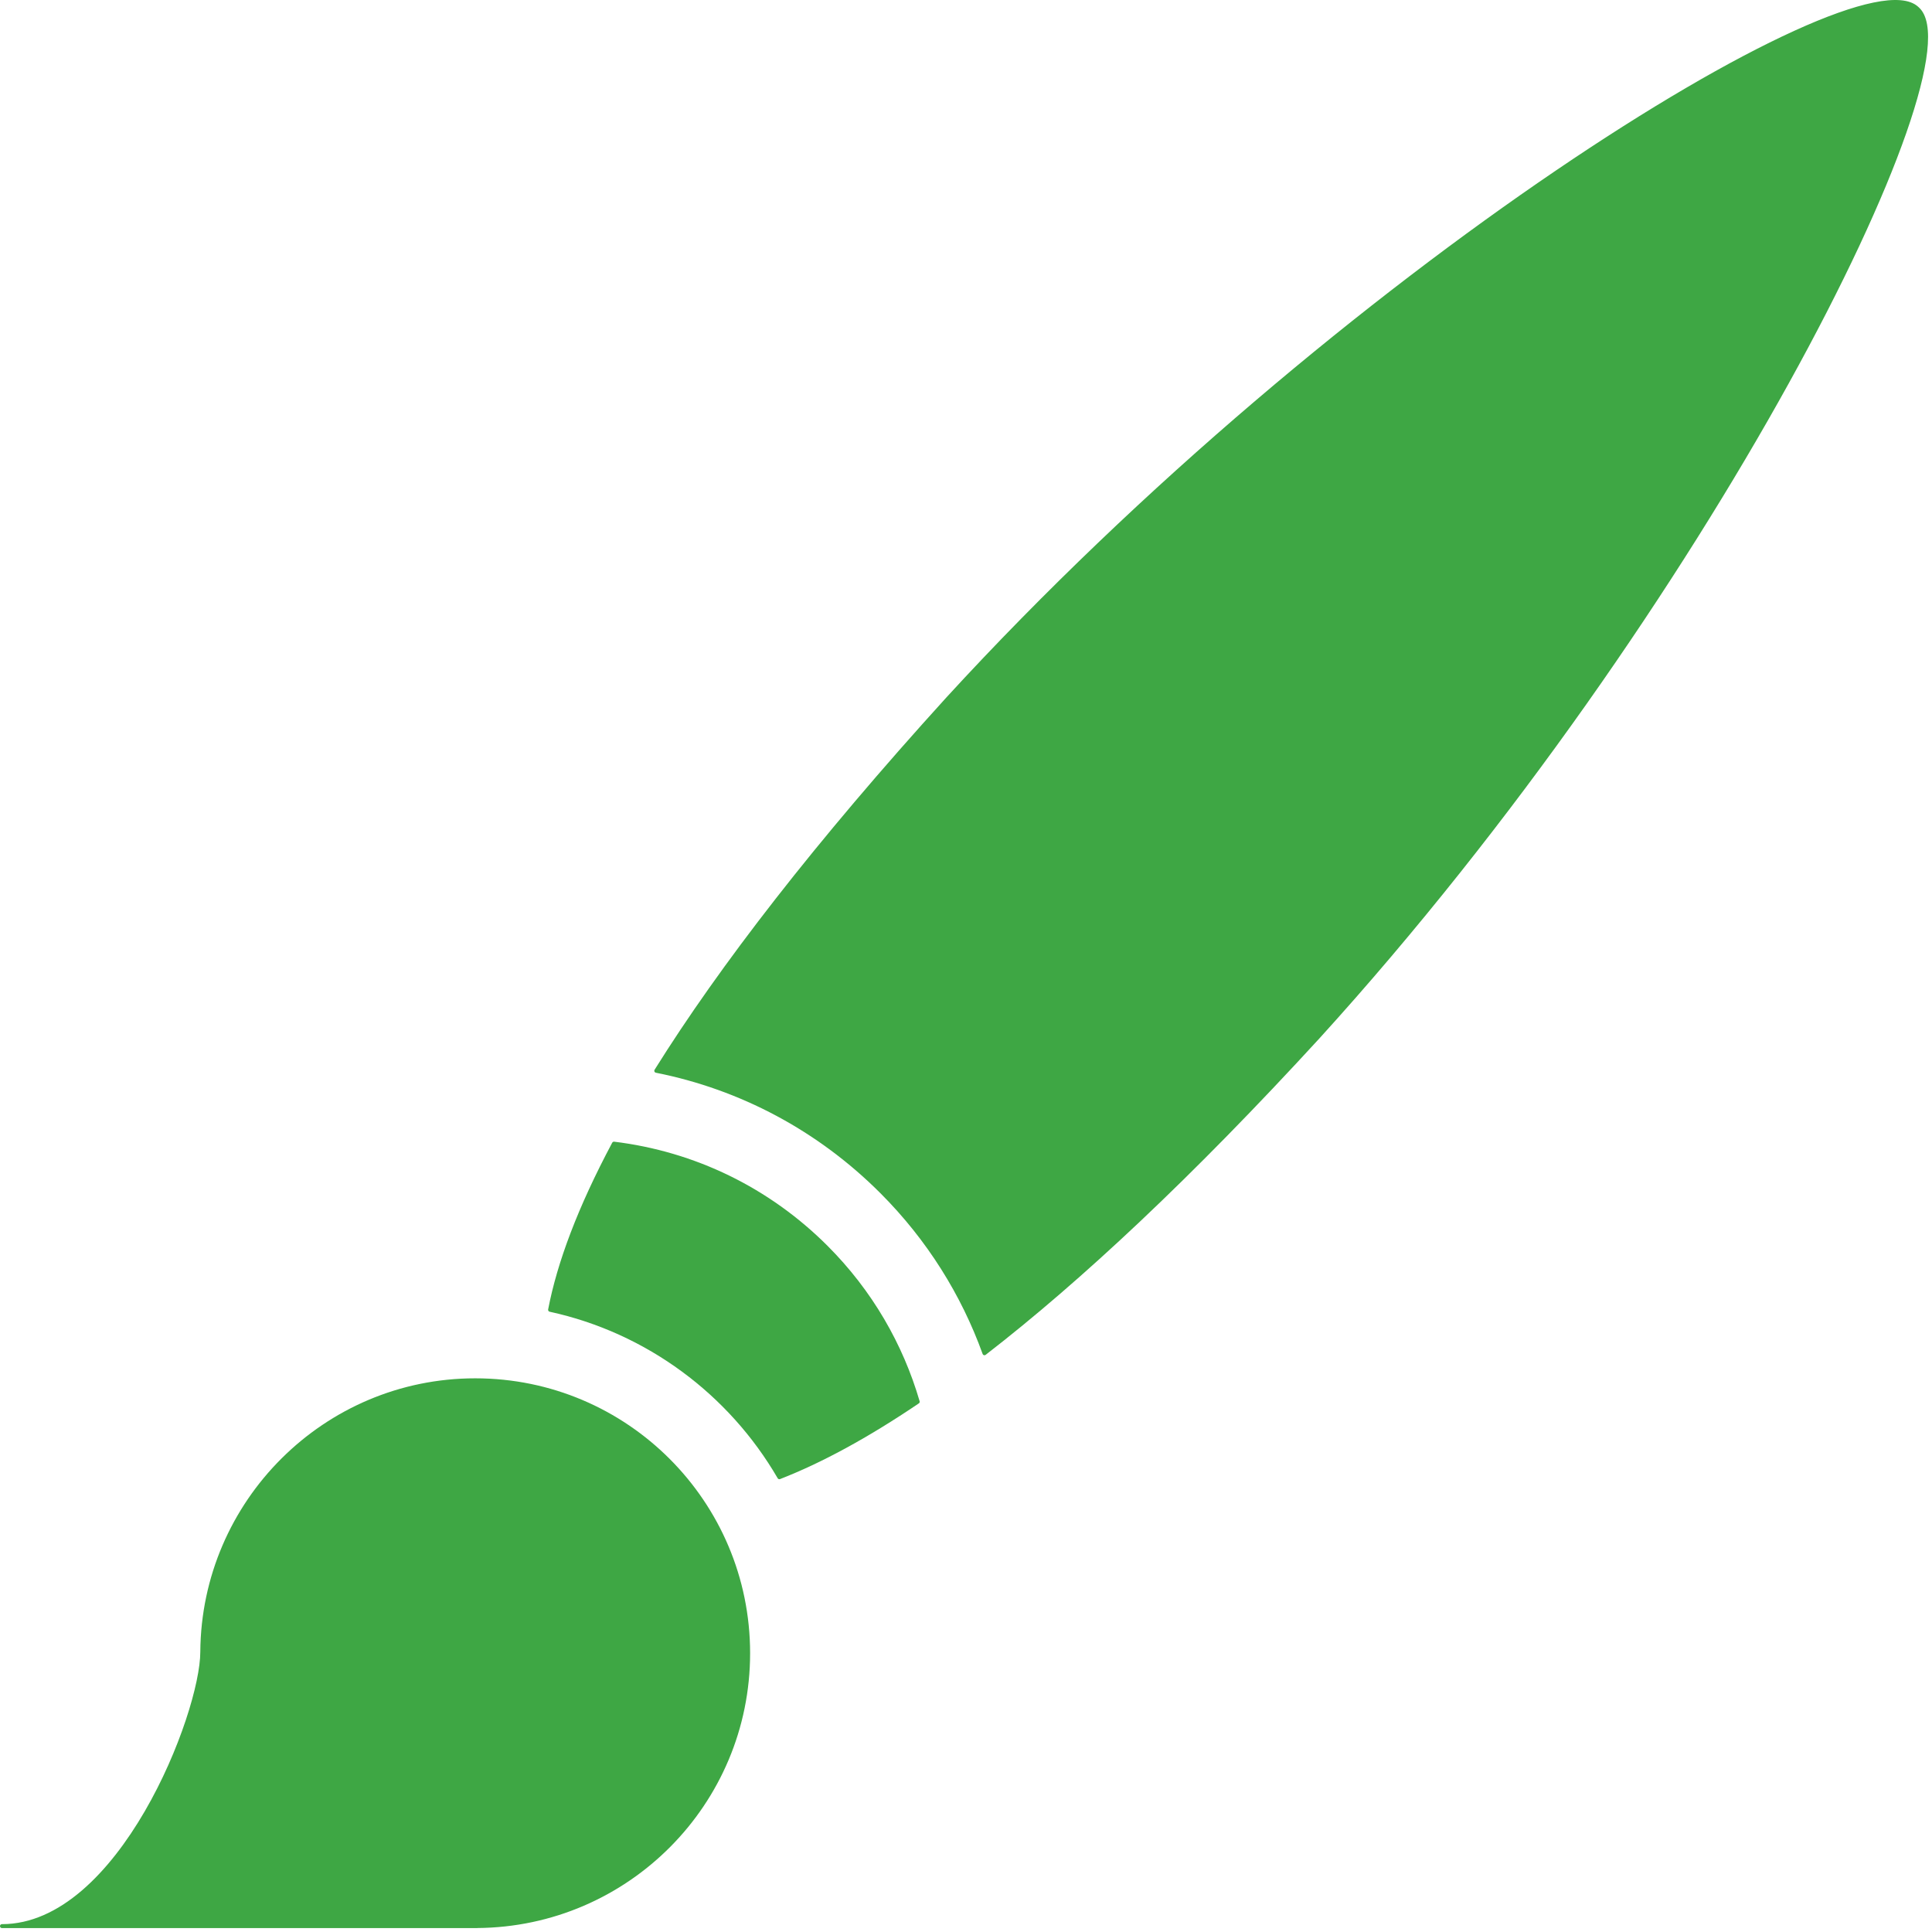<?xml version="1.0" encoding="UTF-8" standalone="no"?>
<!DOCTYPE svg PUBLIC "-//W3C//DTD SVG 1.1//EN" "http://www.w3.org/Graphics/SVG/1.1/DTD/svg11.dtd">
<svg width="100%" height="100%" viewBox="0 0 492 492" version="1.1" xmlns="http://www.w3.org/2000/svg" xmlns:xlink="http://www.w3.org/1999/xlink" xml:space="preserve" xmlns:serif="http://www.serif.com/" style="fill-rule:evenodd;clip-rule:evenodd;stroke-linejoin:round;stroke-miterlimit:2;">
    <g transform="matrix(1,0,0,1,0.5,0.501)">
        <g>
            <path d="M197.972,375.69C208.38,371.644 220.108,365.33 233.21,356.466C229.003,342.049 221.233,328.462 209.885,317.114C195.124,302.352 176.247,293.222 155.847,290.736C147.117,307.107 141.858,321.166 139.582,333.05C164.477,338.471 185.536,354.277 197.972,375.69Z" style="fill:rgb(62,167,68);fill-rule:nonzero;stroke:rgb(62,167,68);stroke-width:1px;"/>
            <path d="M121,489.988C159.163,489.73 190.022,458.724 190.022,420.5C190.022,382.116 158.906,351 120.522,351C82.309,351 51.284,382.009 51.008,420.157L51.008,420.12L51.008,420.167C51.008,436 30.1,490 0,490L121,490L121,489.988Z" style="fill:rgb(62,167,68);fill-rule:nonzero;stroke:rgb(62,167,68);stroke-width:1px;"/>
        </g>
        <path d="M487.834,1.77L487.833,1.772L487.638,1.594L487.64,1.592C472.212,-12.488 340.802,68.478 240.881,177.439C207.414,214.282 183.141,245.742 166.621,272.186C188.23,276.477 208.097,287.041 224.027,302.972C236.052,314.997 244.773,329.093 250.205,344.119C274.461,325.362 302.723,298.936 335.199,263.523C434.604,154.091 503.262,15.851 487.834,1.77Z" style="fill:rgb(62,167,68);fill-rule:nonzero;stroke:rgb(62,167,68);stroke-width:1px;"/>
    </g>
</svg>
